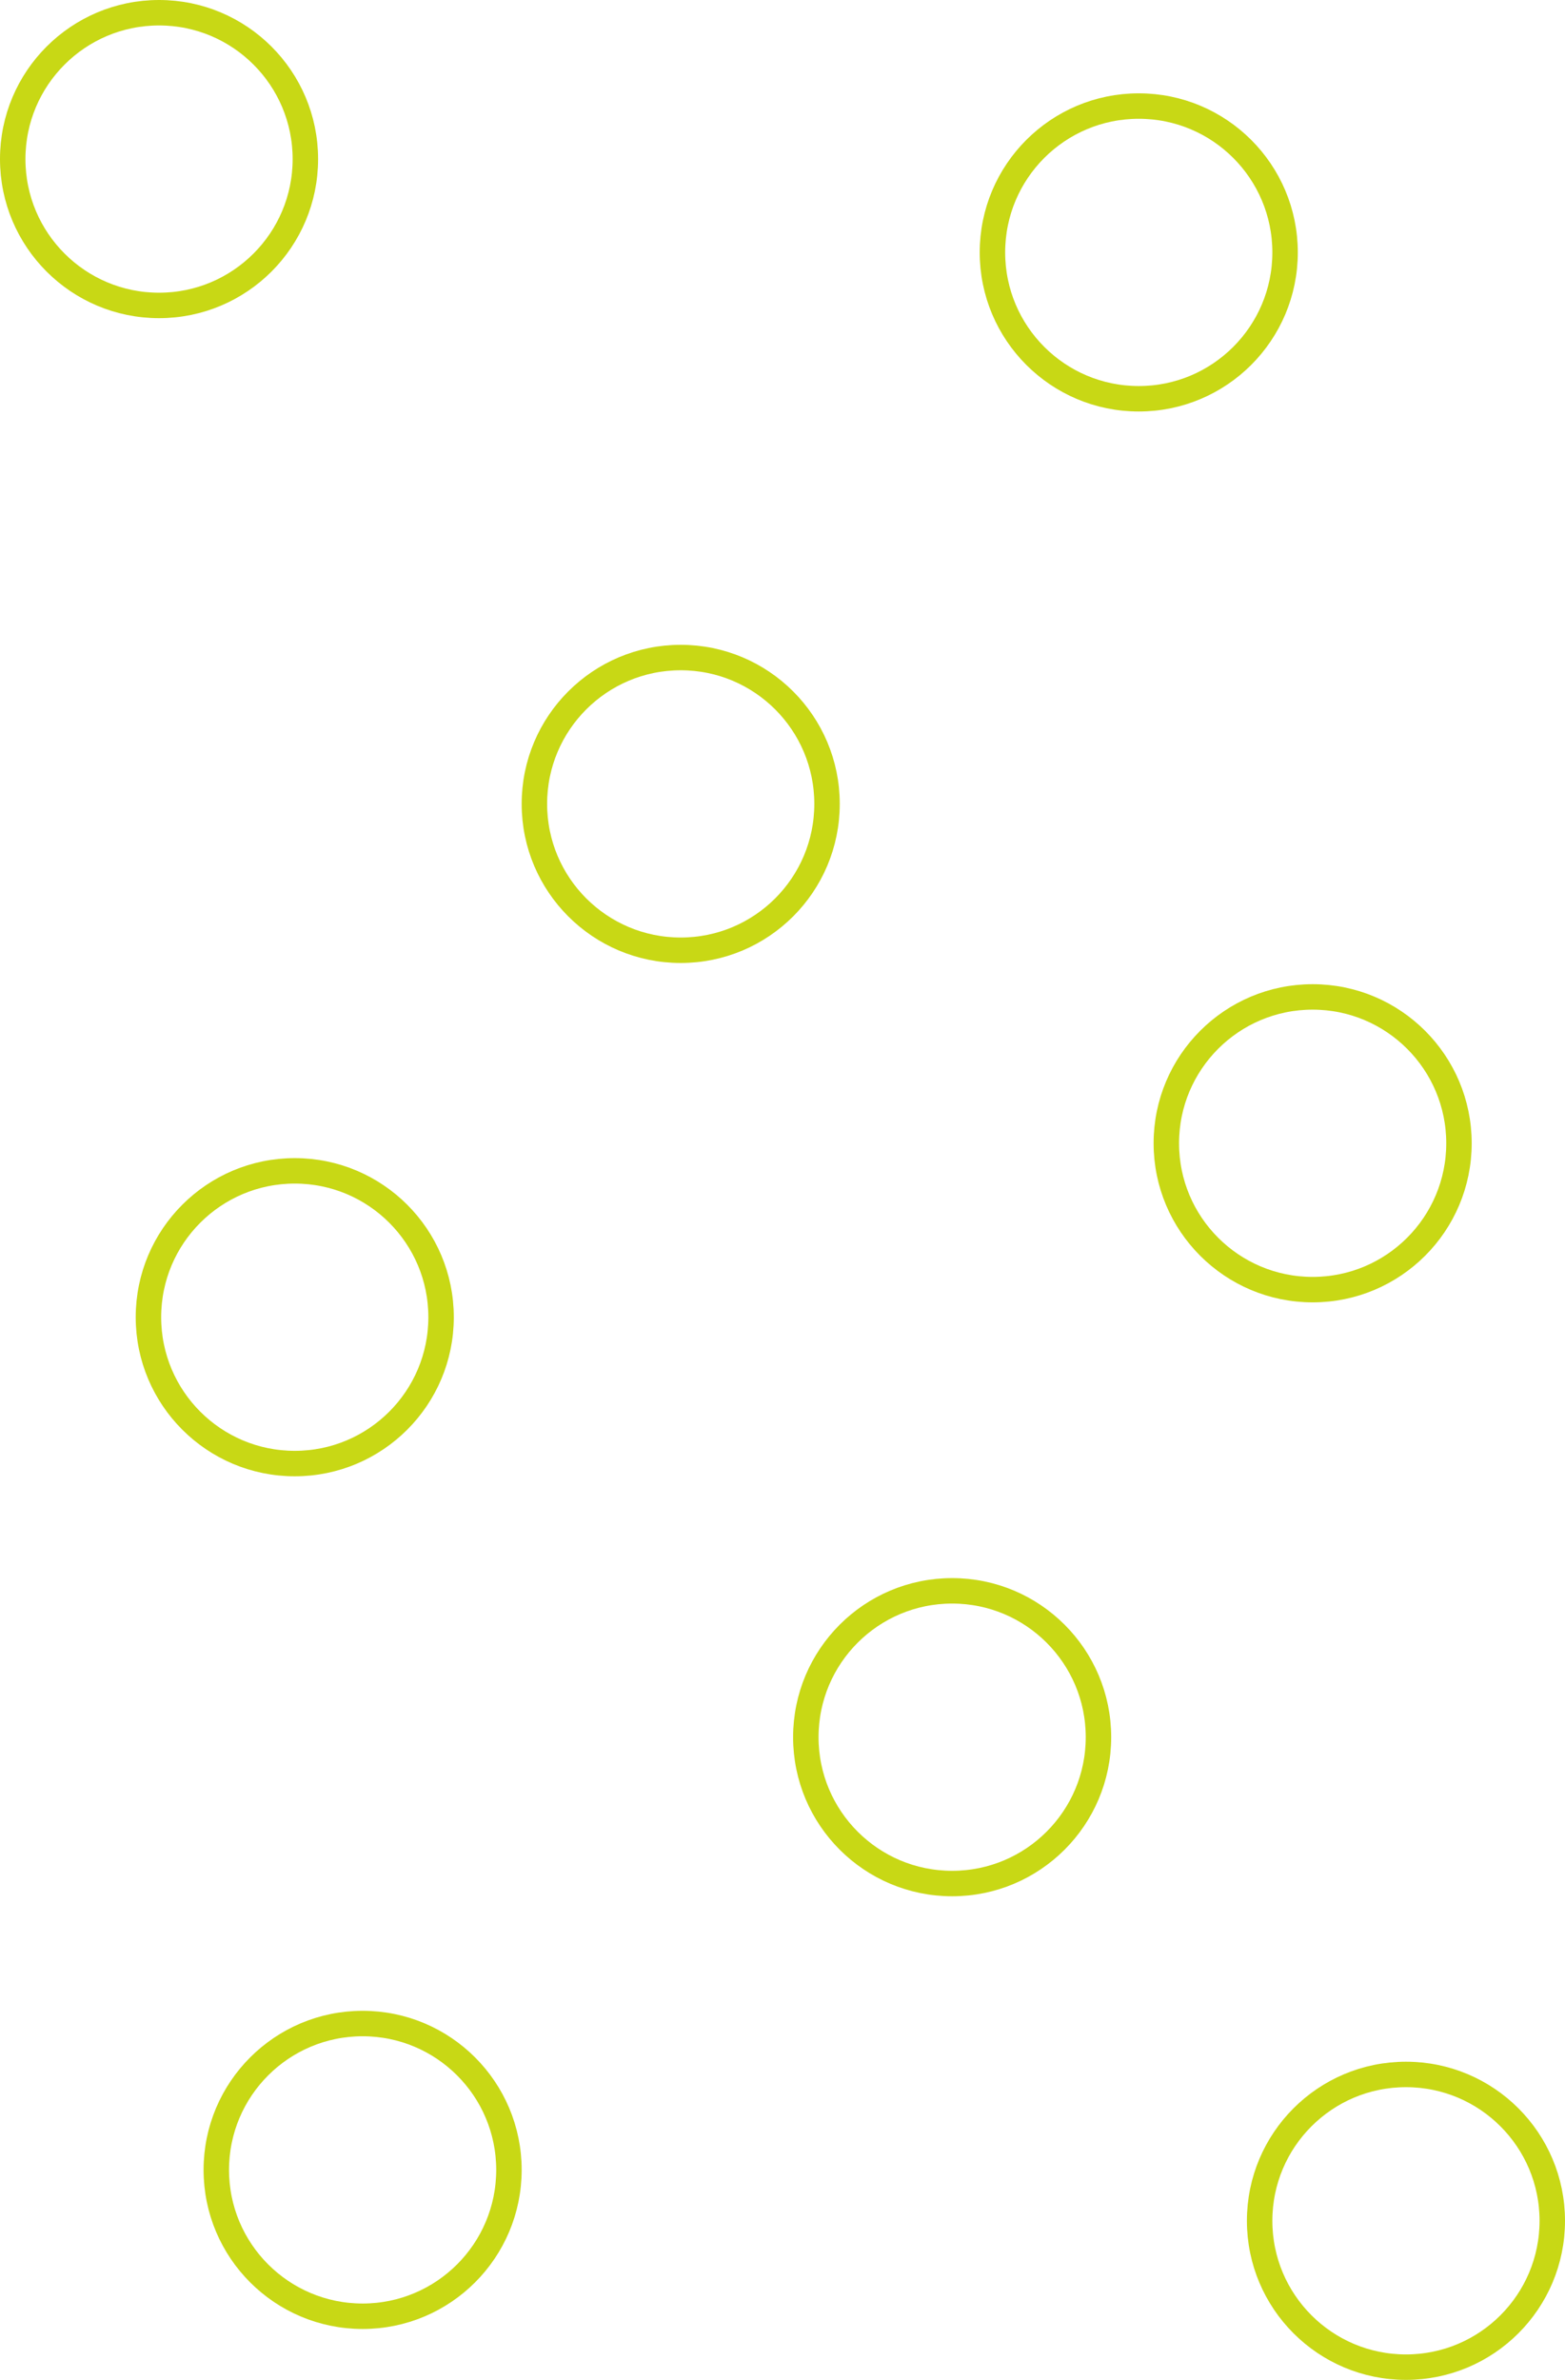 <svg width="369" height="561" viewBox="0 0 369 561" fill="none" xmlns="http://www.w3.org/2000/svg">
<circle cx="69.5" cy="310.5" r="34.5" stroke="#C8D815" stroke-width="6"/>
<circle cx="309.5" cy="269.5" r="34.5" stroke="#C8D815" stroke-width="6"/>
<circle cx="268.5" cy="59.5" r="34.5" stroke="#C8D815" stroke-width="6"/>
<circle cx="160.5" cy="189.5" r="34.5" stroke="#C8D815" stroke-width="6"/>
<circle cx="331.5" cy="523.5" r="34.5" stroke="#C8D815" stroke-width="6"/>
<circle cx="85.5" cy="511.5" r="34.5" stroke="#C8D815" stroke-width="6"/>
<circle cx="224.5" cy="409.5" r="34.5" stroke="#C8D815" stroke-width="6"/>
<circle cx="37.5" cy="37.5" r="34.5" stroke="#C8D815" stroke-width="6"/>
</svg>
